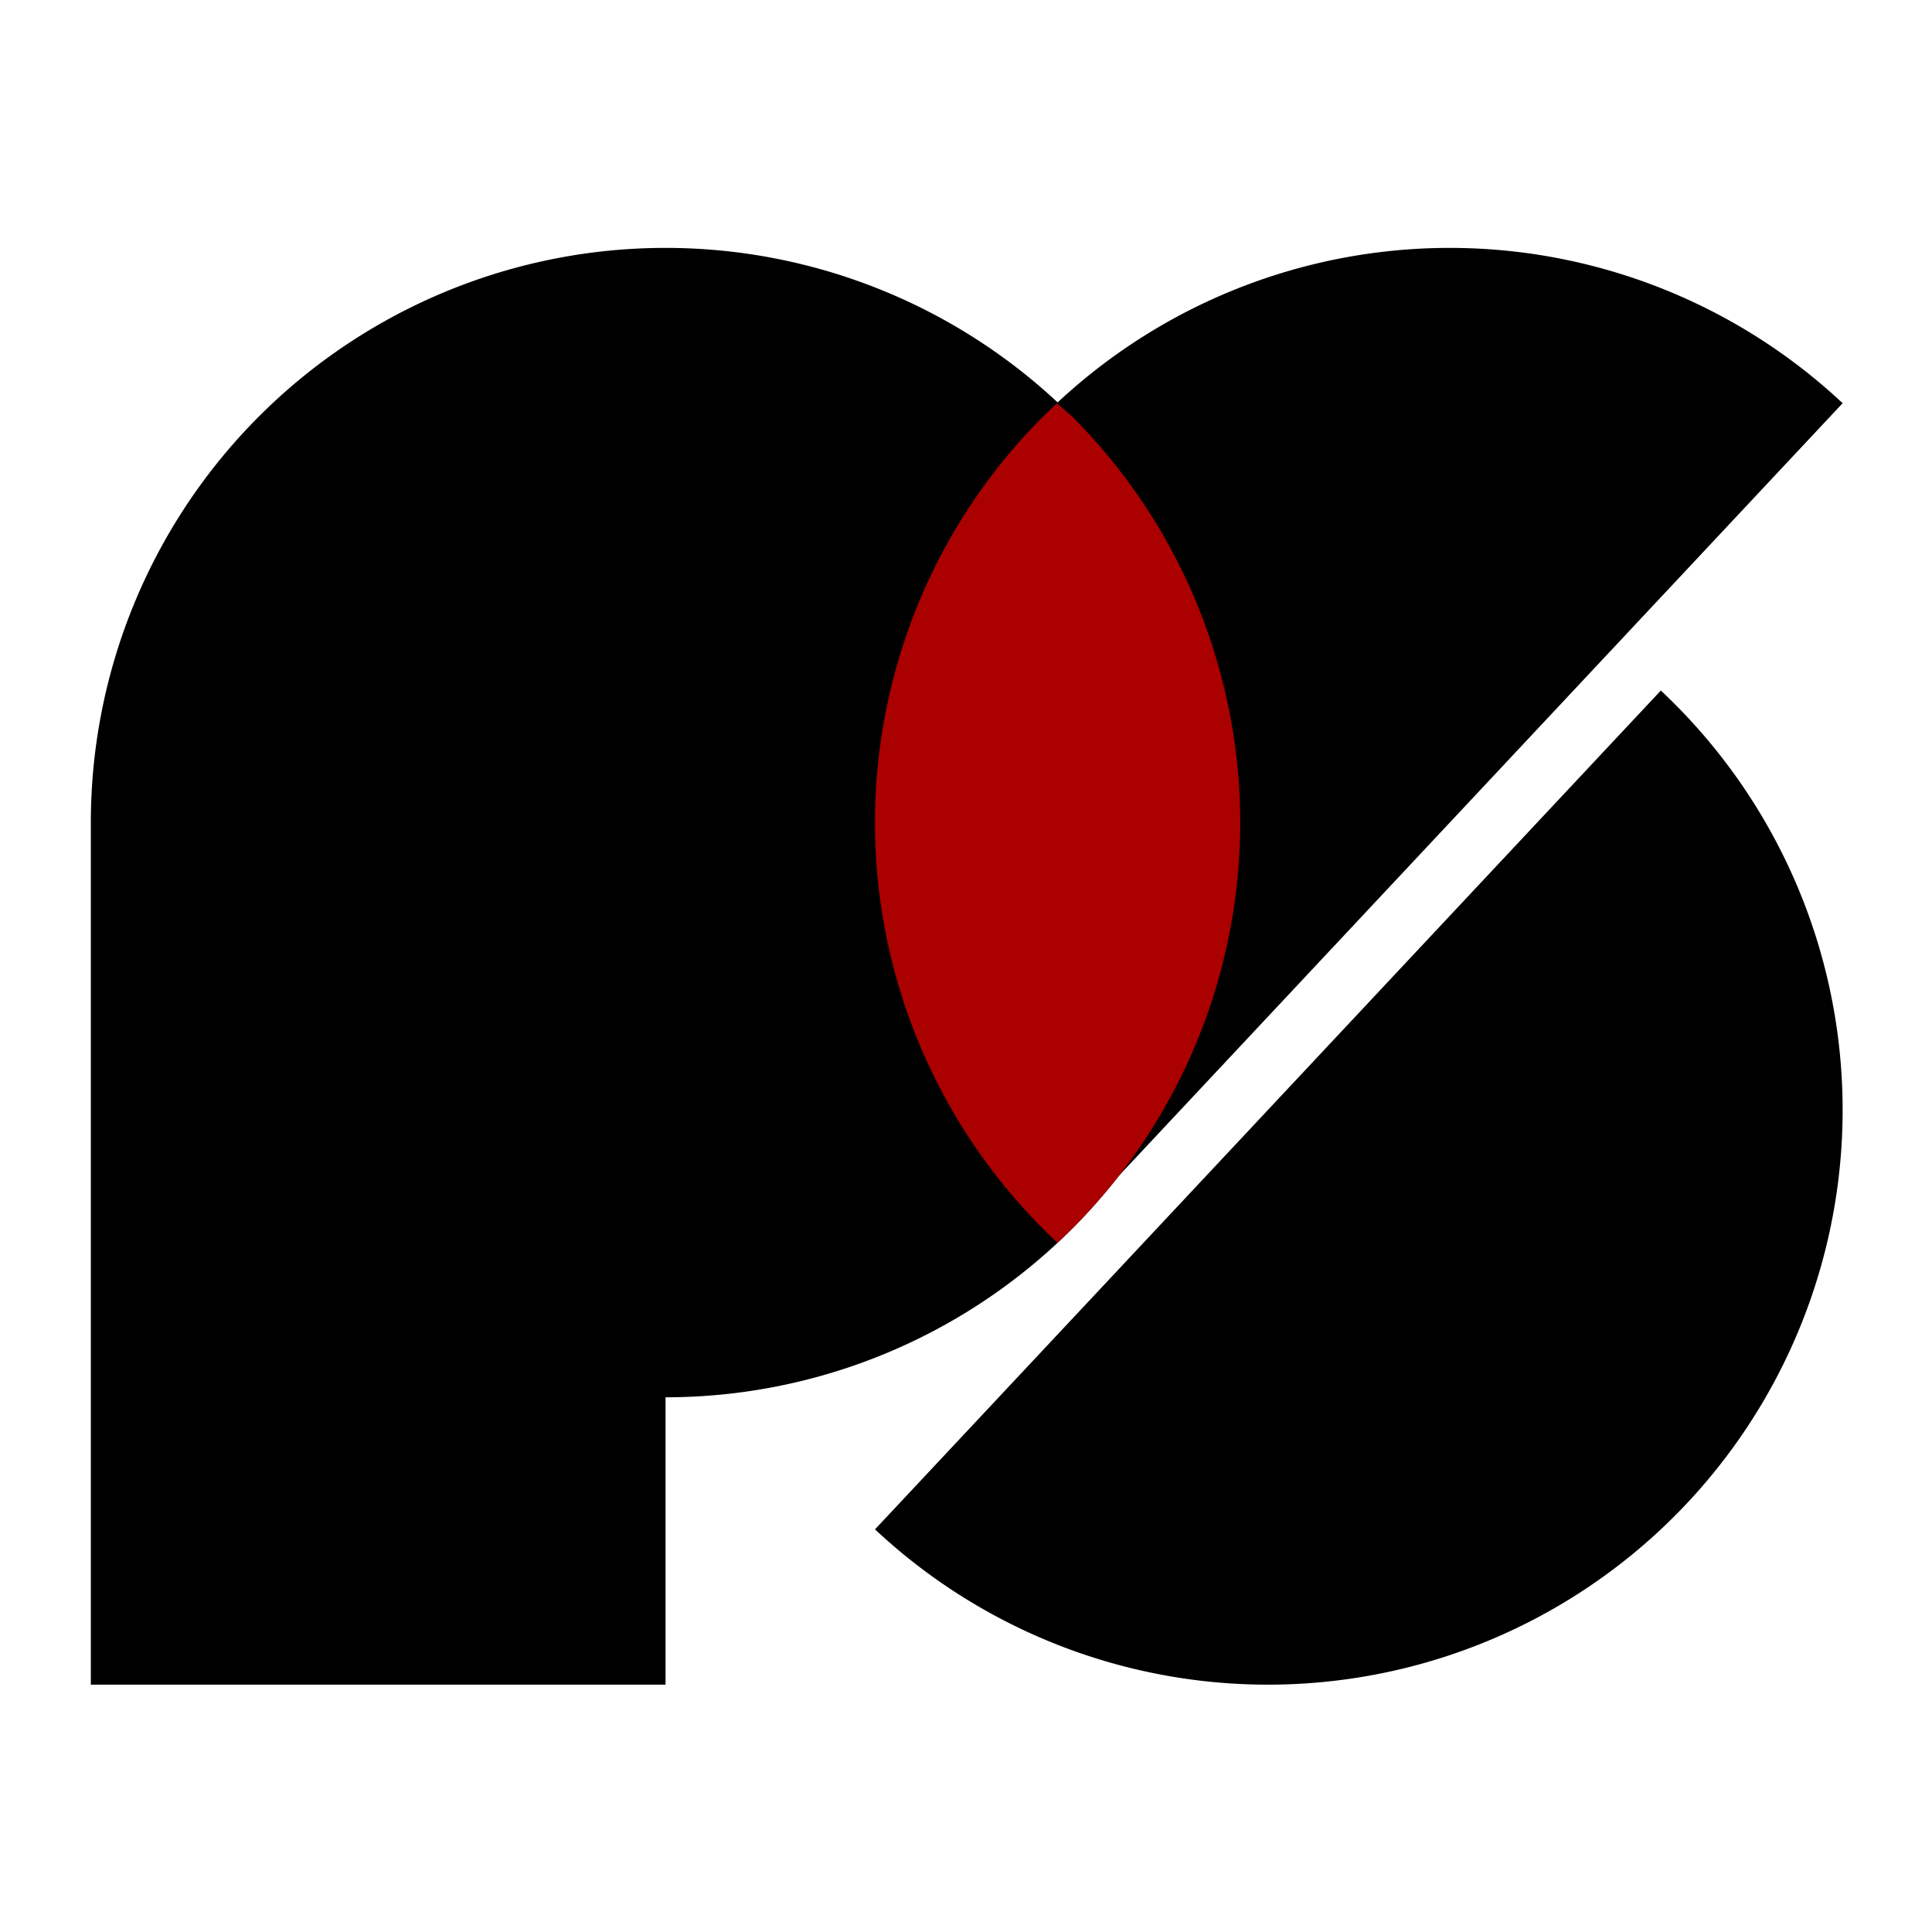 <?xml version="1.0" encoding="UTF-8" standalone="no"?>
<!-- Created with Inkscape (http://www.inkscape.org/) -->

<svg
   width="32"
   height="32"
   viewBox="0 0 8.467 8.467"
   version="1.1"
   id="svg4388"
   inkscape:version="1.1 (c68e22c387, 2021-05-23)"
   sodipodi:docname="logo-ps.svg"
   inkscape:export-filename="C:\Users\pedro\OneDrive\Documents\GitHub\phen97.github.io\logo-ps.png"
   inkscape:export-xdpi="105.71"
   inkscape:export-ydpi="105.71"
   xmlns:inkscape="http://www.inkscape.org/namespaces/inkscape"
   xmlns:sodipodi="http://sodipodi.sourceforge.net/DTD/sodipodi-0.dtd"
   xmlns="http://www.w3.org/2000/svg"
   xmlns:svg="http://www.w3.org/2000/svg">
  <sodipodi:namedview
     id="namedview4390"
     pagecolor="#505050"
     bordercolor="#eeeeee"
     borderopacity="1"
     inkscape:pageshadow="0"
     inkscape:pageopacity="0"
     inkscape:pagecheckerboard="0"
     inkscape:document-units="px"
     showgrid="false"
     units="px"
     inkscape:zoom="2.324"
     inkscape:cx="-14.629948"
     inkscape:cy="47.977625"
     inkscape:window-width="1366"
     inkscape:window-height="697"
     inkscape:window-x="-8"
     inkscape:window-y="-8"
     inkscape:window-maximized="1"
     inkscape:current-layer="layer1"
     width="120.945px"
     lock-margins="false" />
  <defs
     id="defs4385" />
  <g
     inkscape:label="Layer 1"
     inkscape:groupmode="layer"
     id="layer1">
    <g
       id="g831"
       transform="matrix(0.256,0,0,0.256,0.141,0.141)"
       style="stroke-width:3.91">
      <g
         id="g4496"
         transform="matrix(0.946,0,0,0.946,12.379,-8.379)"
         style="stroke-width:4.132">
        <path
           id="path846"
           style="fill:#000000;fill-rule:evenodd;stroke-width:10.074;paint-order:markers stroke fill;stop-color:#000000"
           d="M -1.624,12.761 A 10.4,10.4 0 0 0 -12.024,23.161 V 38.761 H -1.624 V 33.561 A 10.4,10.4 0 0 0 8.776,23.161 10.4,10.4 0 0 0 -1.624,12.761 Z" />
        <path
           style="opacity:1;fill:#000000;fill-rule:evenodd;stroke-width:29.061;paint-order:markers stroke fill;stop-color:#000000"
           id="circle2599"
           sodipodi:type="arc"
           sodipodi:cx="8.3114805"
           sodipodi:cy="-25.00563"
           sodipodi:rx="10.399981"
           sodipodi:ry="10.399981"
           sodipodi:start="0"
           sodipodi:end="3.1415927"
           sodipodi:arc-type="slice"
           transform="rotate(133.132)"
           d="m 18.711,-25.006 a 10.4,10.4 0 0 1 -5.2,9.007 10.4,10.4 0 0 1 -10.4,0 10.4,10.4 0 0 1 -5.2,-9.007 H 8.311 Z" />
        <path
           style="opacity:1;fill:#000000;fill-rule:evenodd;stroke-width:29.061;paint-order:markers stroke fill;stop-color:#000000"
           id="path2703"
           sodipodi:type="arc"
           sodipodi:cx="-14.355436"
           sodipodi:cy="26.160013"
           sodipodi:rx="10.399981"
           sodipodi:ry="10.399981"
           sodipodi:start="0"
           sodipodi:end="3.1415927"
           sodipodi:arc-type="slice"
           transform="rotate(-46.868)"
           d="m -3.955,26.16 a 10.4,10.4 0 0 1 -5.2,9.007 10.4,10.4 0 0 1 -10.4,-10e-7 10.4,10.4 0 0 1 -5.2,-9.007 h 10.4 z" />
        <path
           id="path3690"
           style="fill:#aa0000;fill-rule:evenodd;stroke-width:10.074;paint-order:markers stroke fill;stop-color:#000000"
           d="M 5.469,30.763 A 10.4,10.4 0 0 0 5.73,30.515 10.4,10.4 0 0 0 6.104,30.12 10.4,10.4 0 0 0 6.458,29.706 10.4,10.4 0 0 0 6.789,29.274 10.4,10.4 0 0 0 7.098,28.826 10.4,10.4 0 0 0 7.382,28.361 10.4,10.4 0 0 0 7.642,27.883 10.4,10.4 0 0 0 7.876,27.392 10.4,10.4 0 0 0 8.085,26.888 10.4,10.4 0 0 0 8.267,26.375 10.4,10.4 0 0 0 8.421,25.853 10.4,10.4 0 0 0 8.548,25.324 10.4,10.4 0 0 0 8.648,24.788 10.4,10.4 0 0 0 8.719,24.248 10.4,10.4 0 0 0 8.761,23.706 10.4,10.4 0 0 0 8.776,23.161 10.4,10.4 0 0 0 8.648,21.534 10.4,10.4 0 0 0 8.266,19.948 10.4,10.4 0 0 0 7.642,18.44 10.4,10.4 0 0 0 6.789,17.048 10.4,10.4 0 0 0 5.729,15.807 10.4,10.4 0 0 0 5.457,15.575 a 10.4,10.4 0 0 0 -0.481,0.476 10.4,10.4 0 0 0 0.479,14.7 10.4,10.4 0 0 0 0.013,0.011 z" />
      </g>
    </g>
  </g>
</svg>
